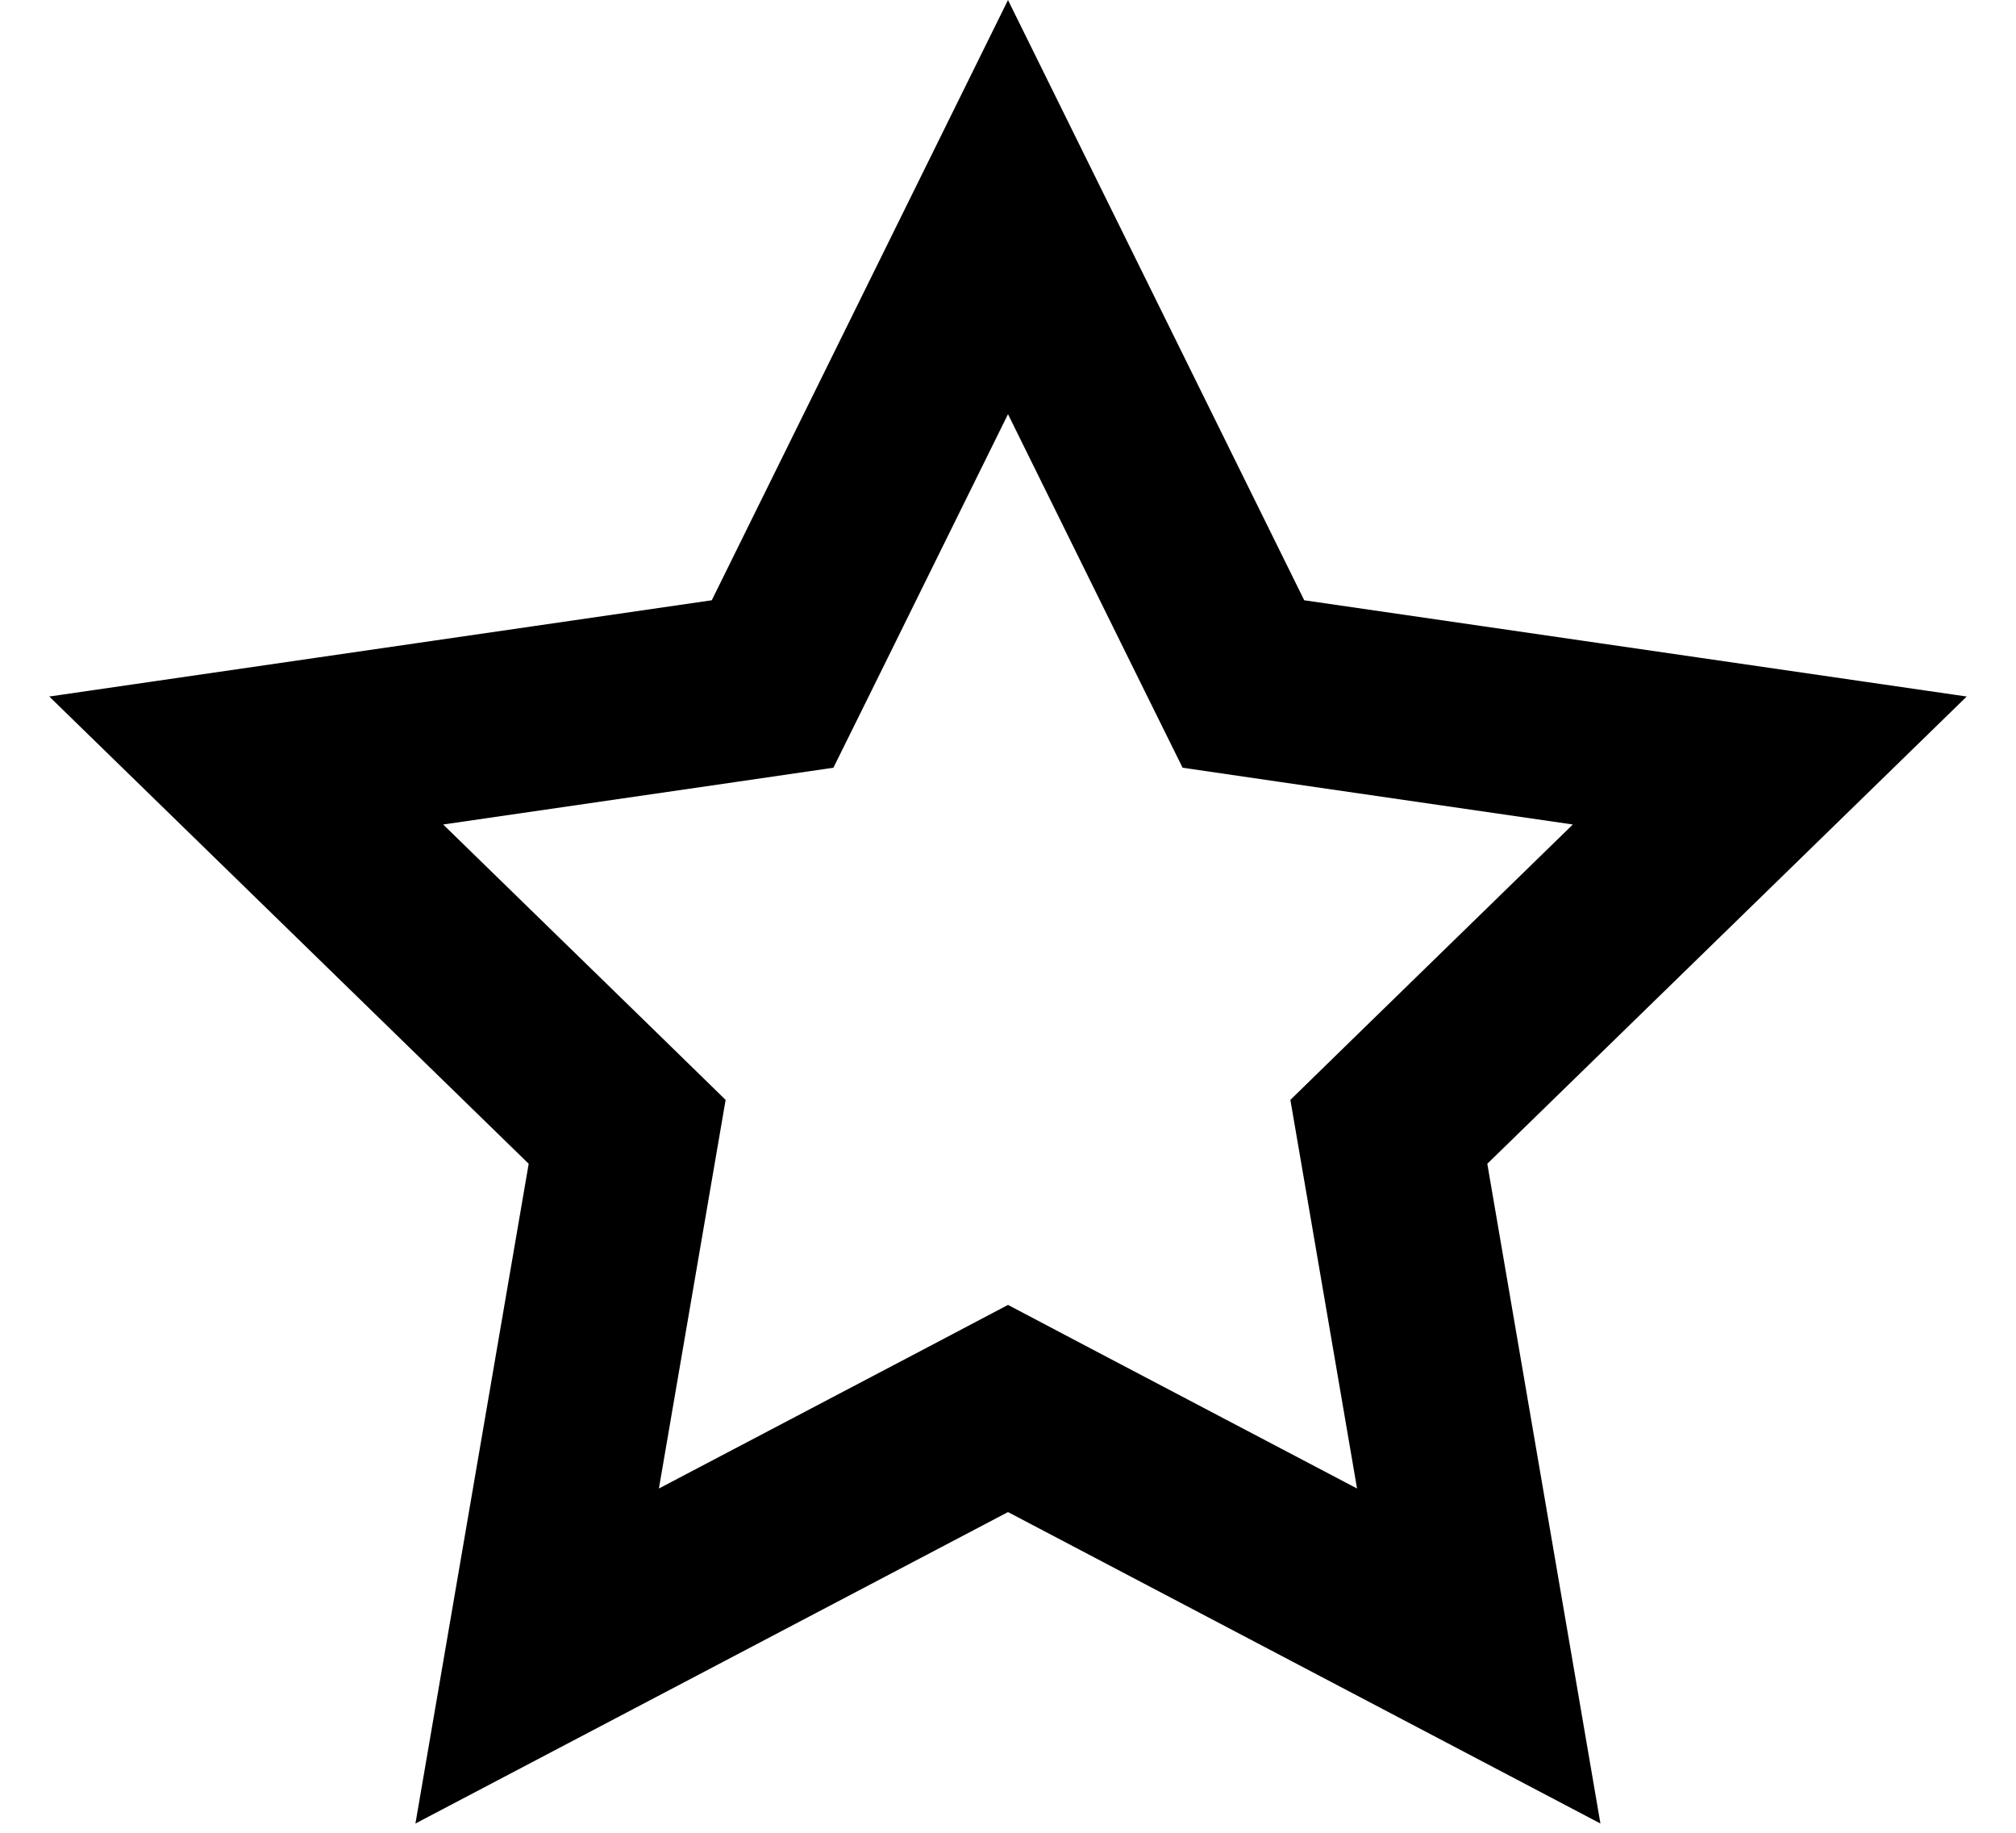 <svg width="22" height="20" viewBox="0 0 22 20" fill="none" xmlns="http://www.w3.org/2000/svg">
<path d="M11.465 15.615L11 15.37L10.535 15.615L5.862 18.071L6.755 12.869L6.844 12.351L6.467 11.983L2.687 8.299L7.911 7.54L8.431 7.464L8.664 6.993L11 2.26L13.336 6.993L13.569 7.464L14.089 7.54L19.313 8.299L15.533 11.983L15.156 12.351L15.245 12.869L16.137 18.071L11.465 15.615Z" stroke="black" stroke-width="2"/>
</svg>
